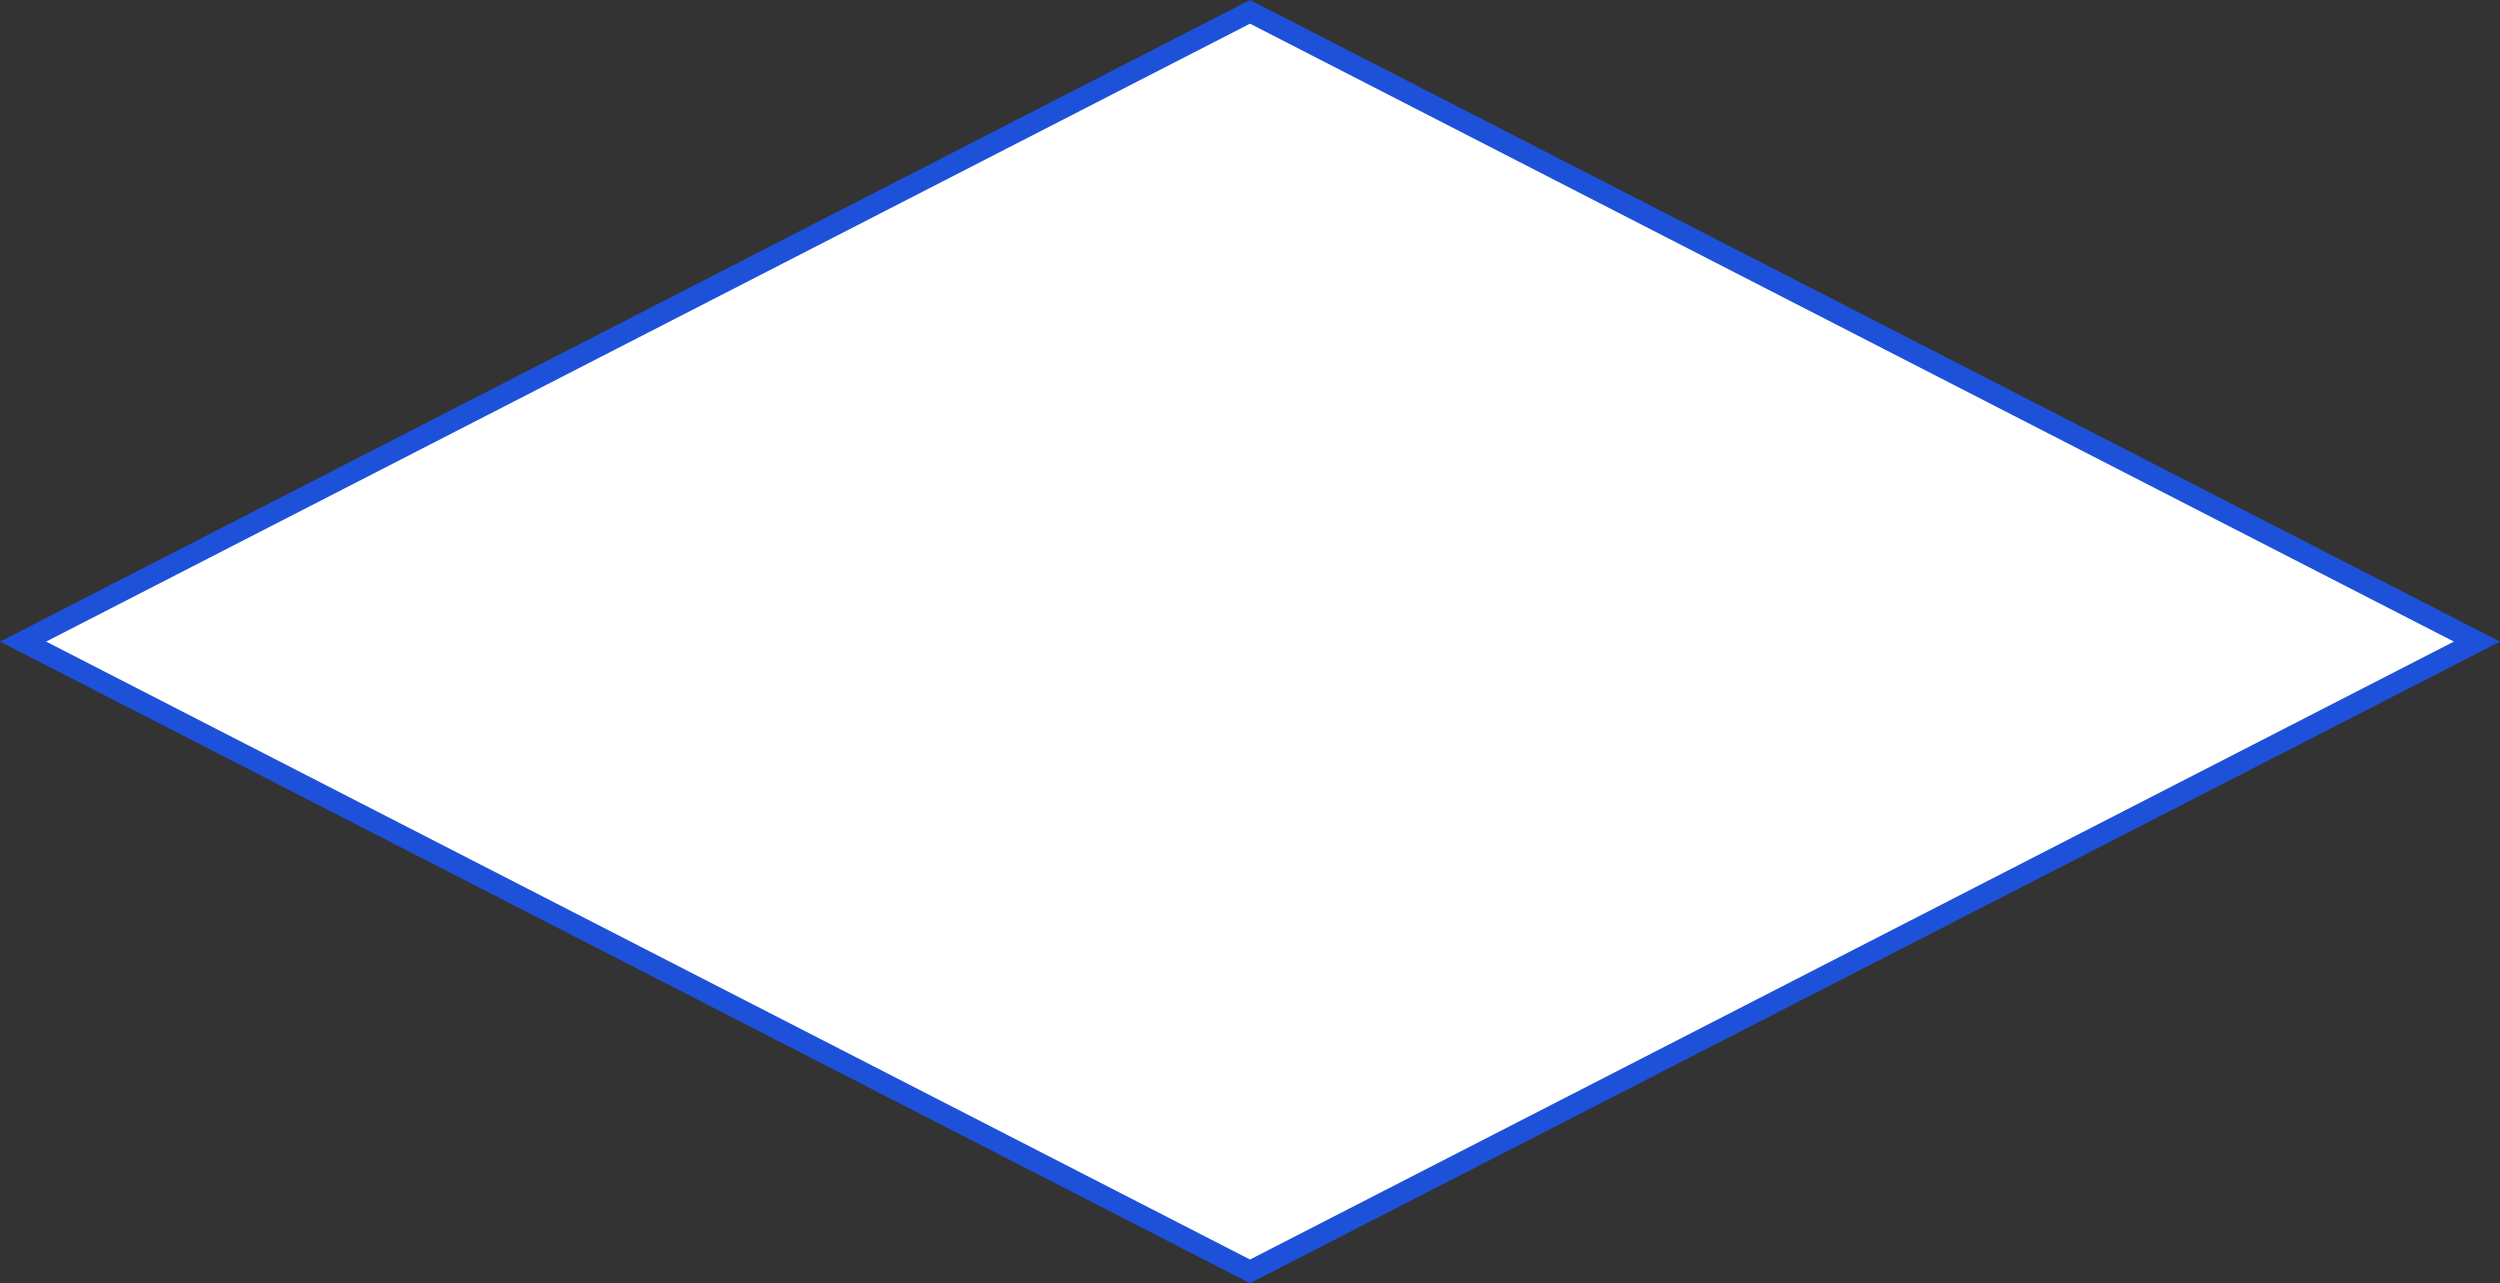 ﻿<?xml version="1.0" encoding="utf-8"?>
<svg version="1.1" xmlns:xlink="http://www.w3.org/1999/xlink" width="113px" height="58px" xmlns="http://www.w3.org/2000/svg">
  <rect width="100%" height="100%" fill="#333333" stroke="none"/>
  <g transform="matrix(1 0 0 1 -1232 -393 )">
    <path d="M 1288.5 450.465  L 1233.042 422  L 1288.5 393.535  L 1343.958 422  L 1288.5 450.465  Z " fill-rule="nonzero" fill="#ffffff" stroke="none" />
    <path d="M 1288.5 451  L 1232 422  L 1288.5 393  L 1345 422  L 1288.5 451  Z M 1234.085 422  L 1288.5 449.93  L 1342.915 422  L 1288.5 394.07  L 1234.085 422  Z " fill-rule="nonzero" fill="#1e51d9" stroke="none" />
  </g>
</svg>